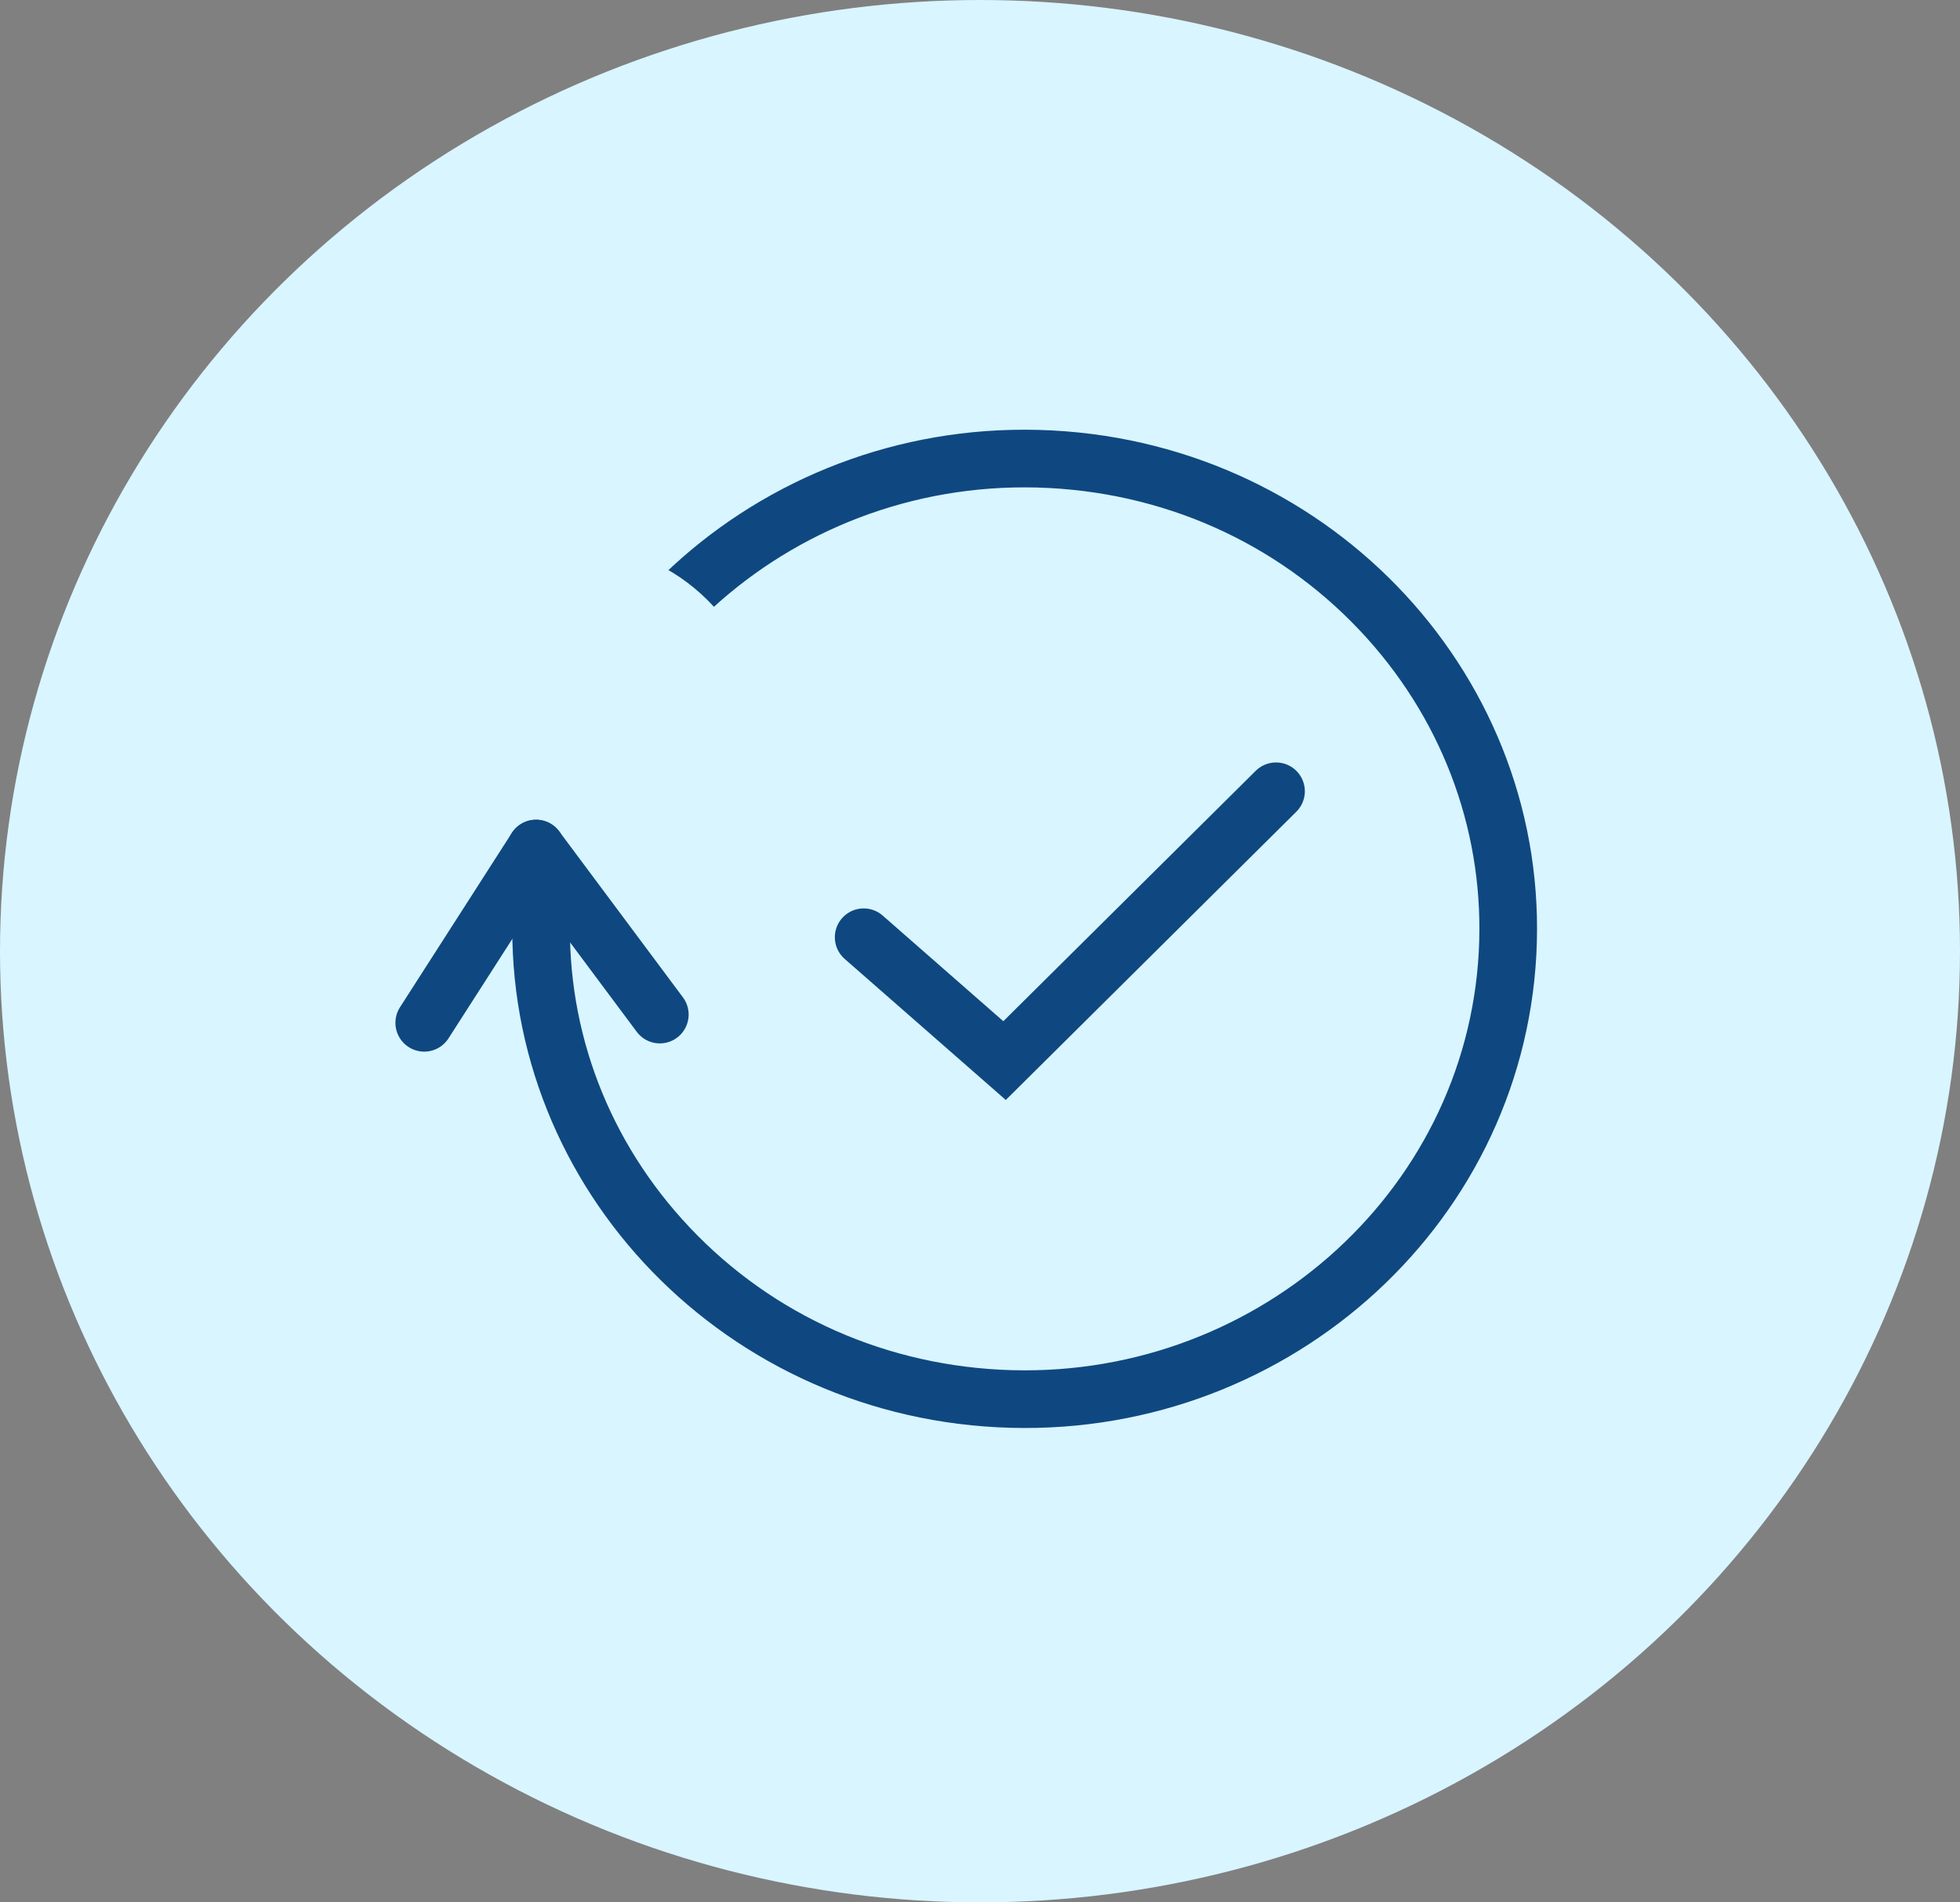 <svg xmlns="http://www.w3.org/2000/svg" width="34" height="33" viewBox="0 0 34 33">
  <rect x="0" y="0" width="34" height="33" fill="#808080" stroke="none"/>
  <g id="Status_Update" data-name="Status Update" transform="translate(-295 -1364)">
    <g id="Group_19952" data-name="Group 19952" transform="translate(295 1364)">
      <ellipse id="Ellipse_782" data-name="Ellipse 782" cx="17" cy="16.5" rx="17" ry="16.5" fill="#d9f5ff"/>
    </g>
    <g id="Status_update-2" data-name="Status update" transform="translate(11343.711 12526.628)">
      <g id="Group_26431" data-name="Group 26431" transform="translate(-11041.711 -11155.615)">
        <g id="Path_21445" data-name="Path 21445" transform="translate(2.364 0) rotate(3)" fill="none">
          <path d="M8.887-.012a8.747,8.747,0,0,1,8.875,8.647,8.8,8.8,0,0,1-8.9,8.671A8.747,8.747,0,0,1-.012,8.659,8.8,8.8,0,0,1,8.887-.012Z" stroke="none"/>
          <path d="M 8.9 0.988 L 8.889 0.988 C 4.538 0.994 0.994 4.436 0.988 8.661 C 0.985 10.662 1.772 12.553 3.204 13.987 C 4.698 15.483 6.703 16.306 8.851 16.306 L 8.862 16.306 C 13.213 16.3 16.757 12.859 16.763 8.634 C 16.766 6.633 15.978 4.741 14.547 3.307 C 13.053 1.812 11.048 0.988 8.9 0.988 M 8.9 -0.012 C 13.803 -0.012 17.769 3.857 17.763 8.635 C 17.756 13.417 13.772 17.3 8.863 17.306 C 3.956 17.313 -0.019 13.441 -0.012 8.659 C -0.005 3.877 3.979 -0.005 8.887 -0.012 C 8.891 -0.012 8.896 -0.012 8.9 -0.012 Z" stroke="none" fill="#0f4880"/>
        </g>
        <rect id="Rectangle_10470" data-name="Rectangle 10470" width="5.922" height="5.922" rx="2.961" transform="translate(0.312 2.51)" fill="#d9f5ff"/>
        <g id="Group_23866" data-name="Group 23866" transform="matrix(0.996, 0.087, -0.087, 0.996, 0.299, 7.282)">
          <path id="Path_21305" data-name="Path 21305" d="M2.045,0,0,2.954" transform="translate(0 0.498) rotate(-7)" fill="none" stroke="#0f4880" stroke-linecap="round" stroke-width="1"/>
          <path id="Path_21306" data-name="Path 21306" d="M0,0,2.045,2.954" transform="translate(2.03 0.249) rotate(-7)" fill="none" stroke="#0f4880" stroke-linecap="round" stroke-width="1"/>
        </g>
        <g id="Group_23867" data-name="Group 23867" transform="translate(7.982 6.713)">
          <g id="Group_13072" data-name="Group 13072" transform="translate(0 0)">
            <path id="Path_21300" data-name="Path 21300" d="M7.939,12.562l2.444,2.14,4.709-4.672" transform="translate(-7.939 -10.03)" fill="none" stroke="#0f4880" stroke-linecap="round" stroke-width="1"/>
          </g>
        </g>
      </g>
    </g>
  </g>
</svg>
